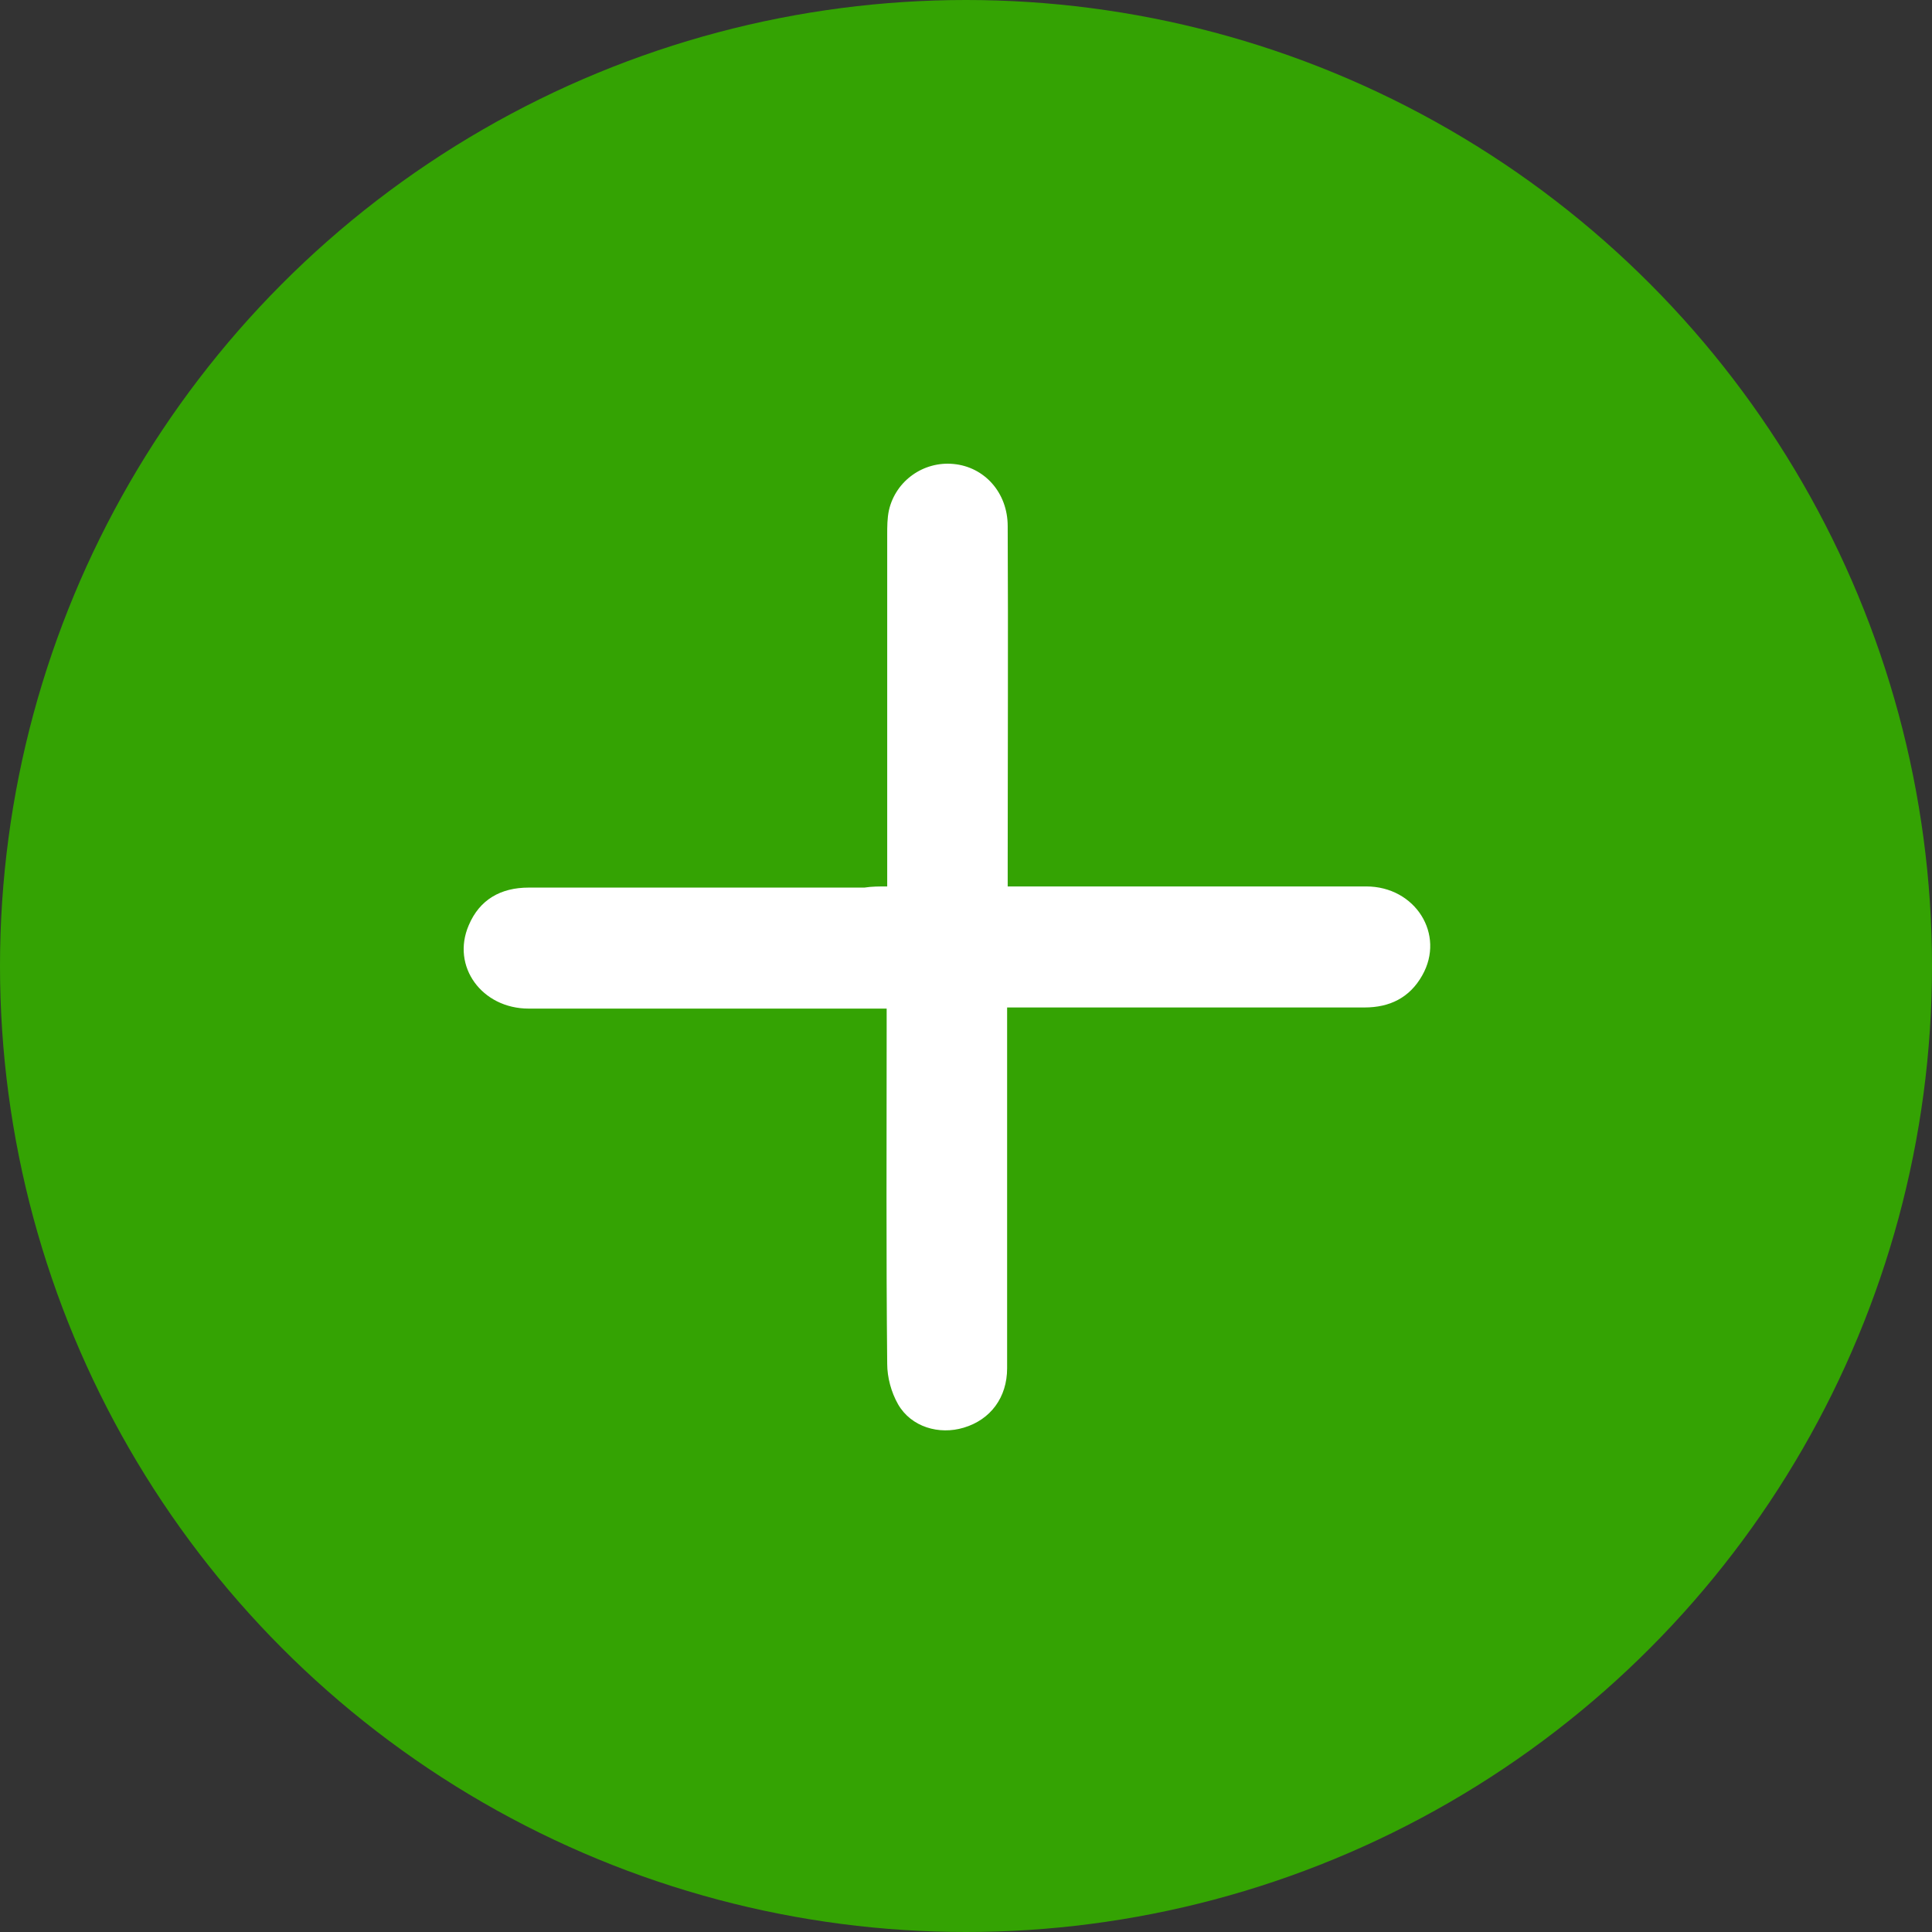 <svg width="60" height="60" viewBox="0 0 60 60" fill="none" xmlns="http://www.w3.org/2000/svg">
<rect x="0" y="0" width="60" height="60" fill="#333333" stroke="none"/>
<circle cx="30" cy="30" r="30" fill="#34A303"/>
<path d="M27.553 27.529C27.553 23.823 27.553 20.206 27.553 16.607C27.553 16.359 27.553 16.093 27.607 15.845C27.819 14.923 28.688 14.32 29.61 14.409C30.568 14.497 31.295 15.295 31.295 16.341C31.312 19.834 31.295 23.327 31.295 26.82C31.295 27.033 31.295 27.245 31.295 27.529C31.543 27.529 31.756 27.529 31.951 27.529C35.444 27.529 38.936 27.529 42.429 27.529C43.954 27.529 44.894 29.019 44.167 30.295C43.777 30.987 43.156 31.288 42.376 31.288C38.919 31.288 35.461 31.288 32.004 31.288C31.791 31.288 31.578 31.288 31.277 31.288C31.277 31.519 31.277 31.731 31.277 31.944C31.277 35.455 31.277 38.965 31.277 42.494C31.277 43.398 30.763 44.09 29.929 44.338C29.167 44.568 28.298 44.32 27.89 43.611C27.678 43.238 27.553 42.777 27.553 42.352C27.518 38.912 27.536 35.472 27.536 32.05C27.536 31.838 27.536 31.625 27.536 31.323C27.305 31.323 27.11 31.323 26.897 31.323C23.404 31.323 19.912 31.323 16.419 31.323C14.965 31.323 14.007 30.012 14.557 28.735C14.894 27.937 15.55 27.565 16.419 27.565C19.894 27.565 23.369 27.565 26.844 27.565C27.075 27.529 27.288 27.529 27.553 27.529Z" fill="white"/>
</svg>
